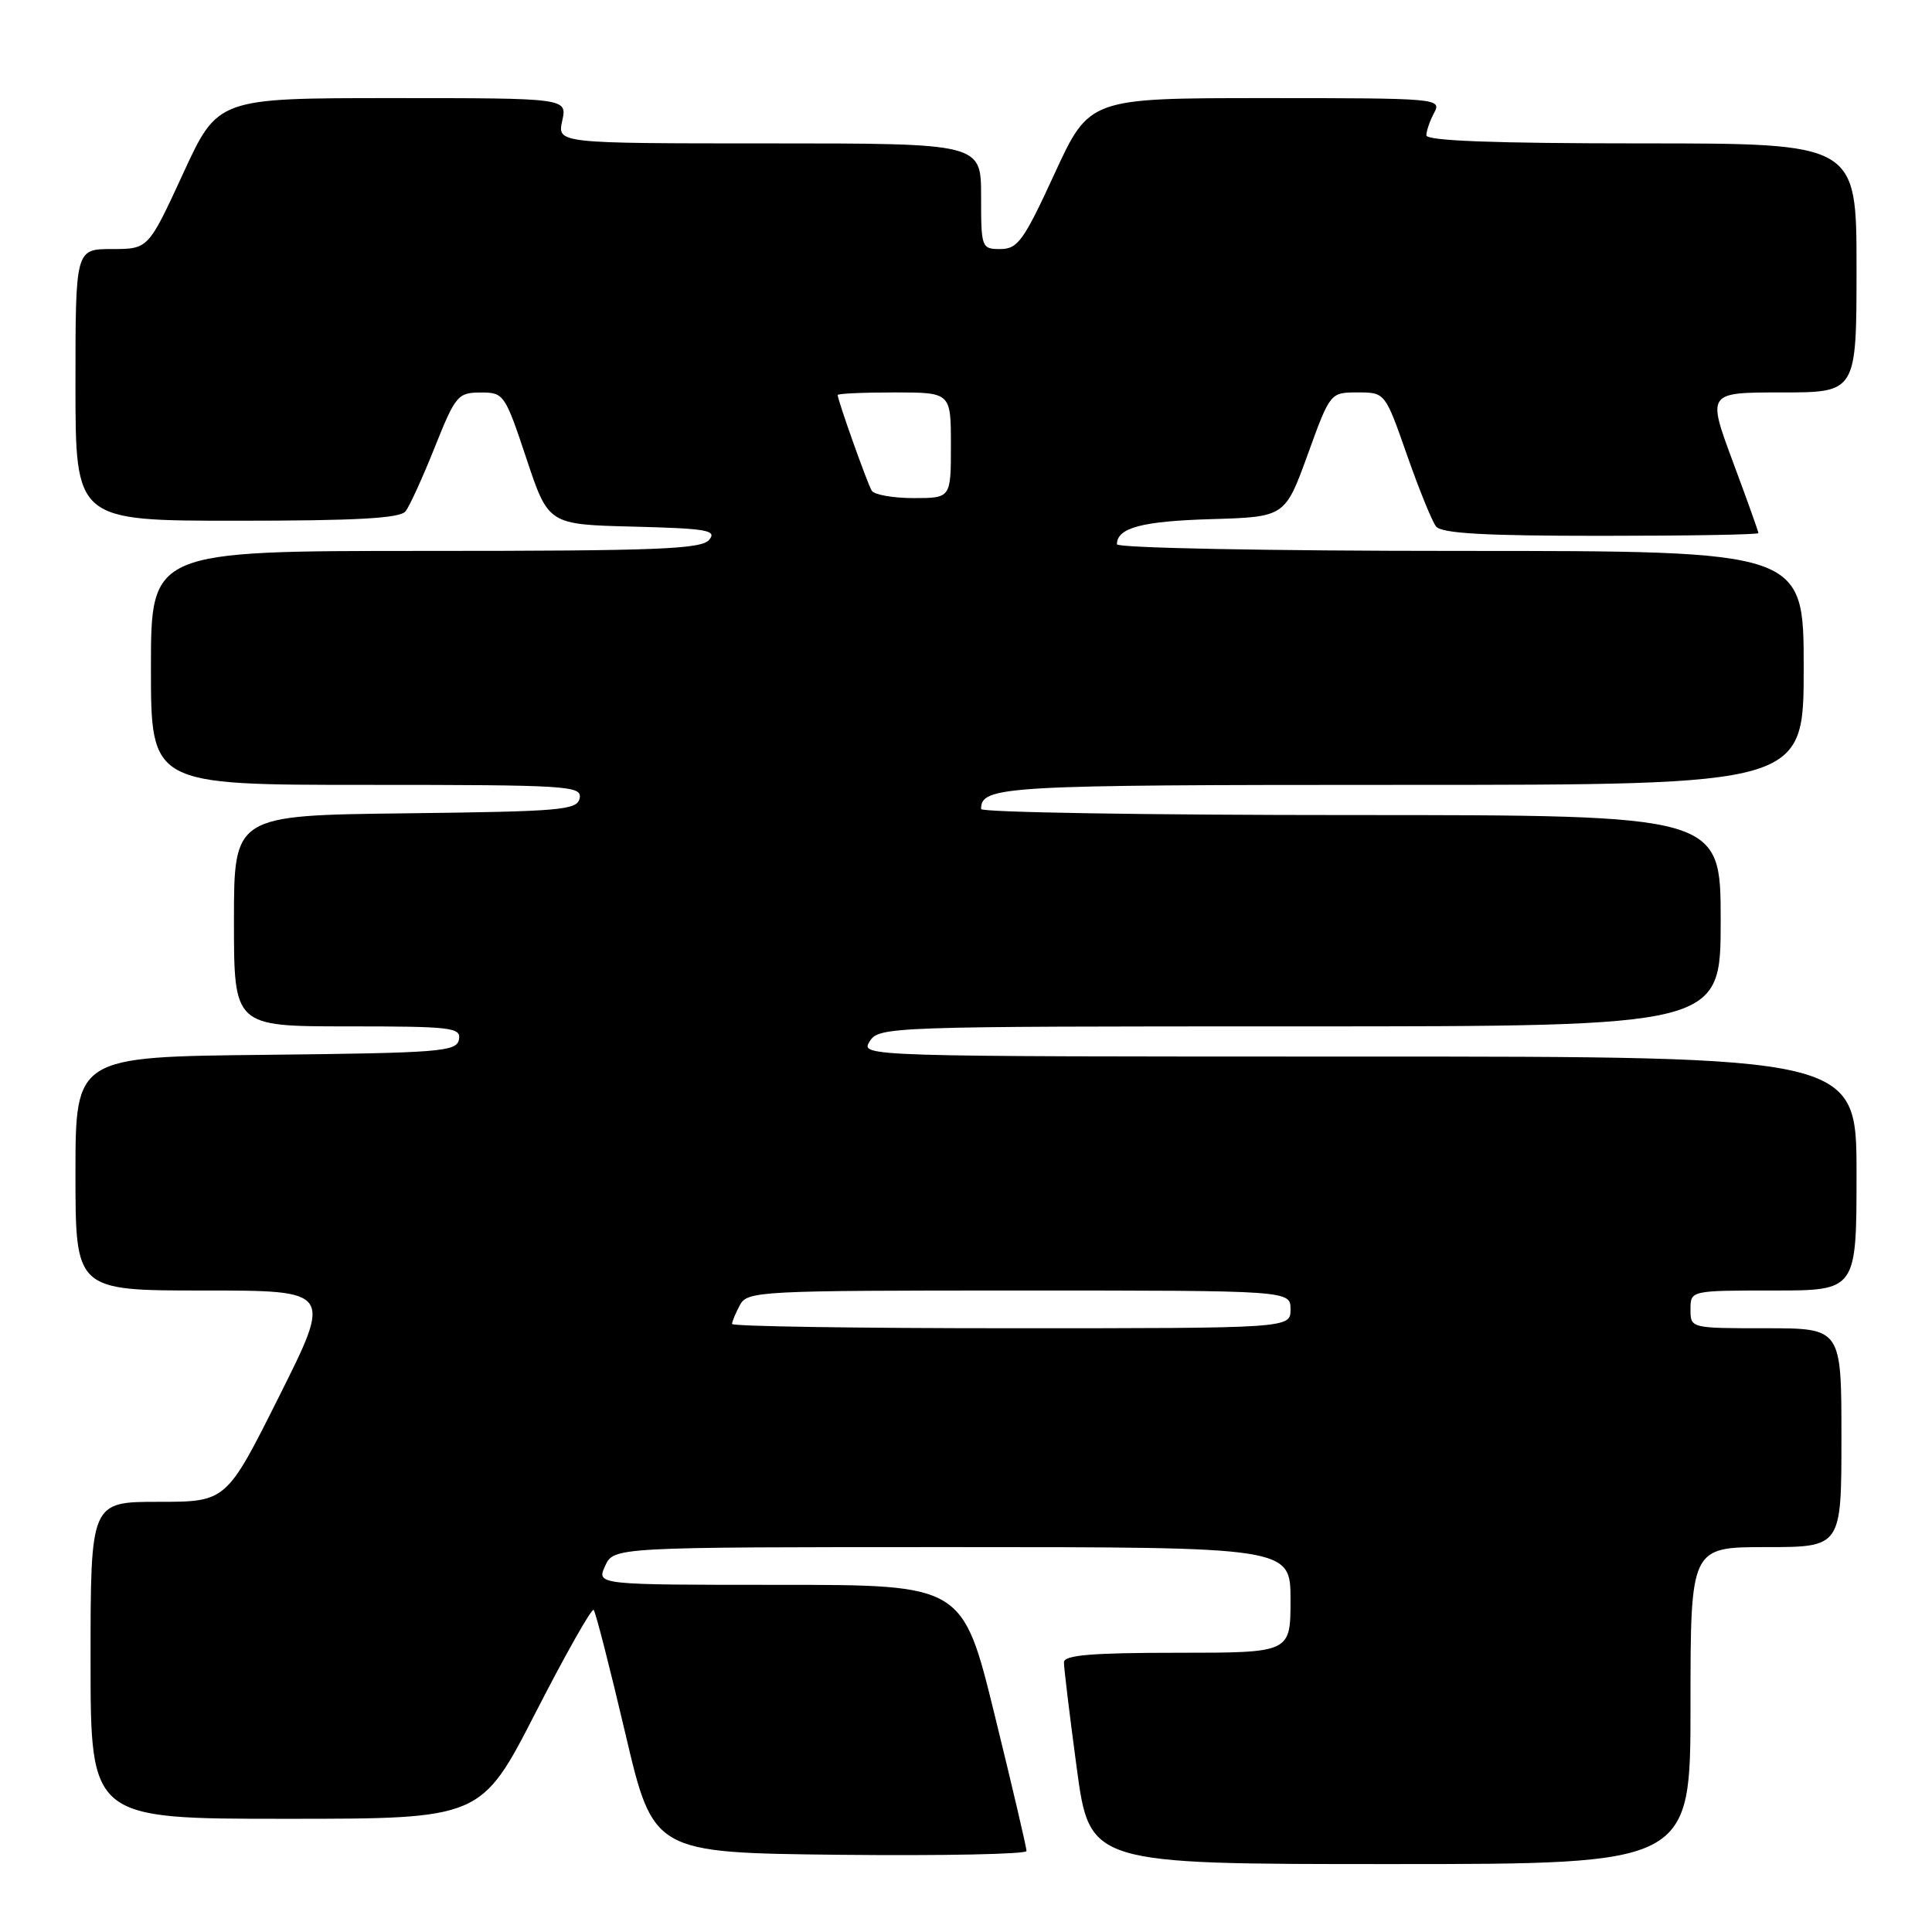 <?xml version="1.0" encoding="UTF-8" standalone="no"?>
<!DOCTYPE svg PUBLIC "-//W3C//DTD SVG 1.1//EN" "http://www.w3.org/Graphics/SVG/1.1/DTD/svg11.dtd" >
<svg xmlns="http://www.w3.org/2000/svg" xmlns:xlink="http://www.w3.org/1999/xlink" version="1.1" viewBox="0 0 256 256">
 <g >
 <path fill="currentColor"
d=" M 224.00 226.00 C 224.00 205.00 224.00 205.00 234.00 205.00 C 244.00 205.00 244.00 205.00 244.00 190.50 C 244.00 176.00 244.00 176.00 234.00 176.00 C 224.00 176.00 224.00 176.00 224.00 173.50 C 224.00 171.00 224.00 171.00 235.00 171.00 C 246.00 171.00 246.00 171.00 246.00 155.50 C 246.00 140.00 246.00 140.00 179.99 140.00 C 114.23 140.00 113.99 139.99 115.23 138.00 C 116.46 136.04 117.56 136.00 172.24 136.00 C 228.00 136.00 228.00 136.00 228.00 122.00 C 228.00 108.00 228.00 108.00 179.00 108.00 C 152.05 108.00 130.00 107.64 130.00 107.20 C 130.00 104.16 132.75 104.00 185.70 104.00 C 239.00 104.00 239.00 104.00 239.00 88.50 C 239.00 73.00 239.00 73.00 193.50 73.00 C 168.07 73.00 148.00 72.61 148.00 72.12 C 148.00 69.94 151.31 69.06 160.44 68.79 C 170.27 68.50 170.27 68.50 173.27 60.25 C 176.26 52.00 176.26 52.00 179.90 52.00 C 183.53 52.00 183.53 52.00 186.42 60.25 C 188.01 64.79 189.74 69.06 190.28 69.75 C 191.00 70.68 196.60 71.00 212.12 71.00 C 223.61 71.00 233.00 70.84 233.00 70.64 C 233.00 70.44 231.47 66.16 229.60 61.14 C 226.21 52.00 226.21 52.00 236.10 52.00 C 246.00 52.00 246.00 52.00 246.00 35.50 C 246.00 19.00 246.00 19.00 217.50 19.00 C 197.99 19.00 189.00 18.66 189.00 17.93 C 189.00 17.35 189.47 16.00 190.04 14.93 C 191.04 13.05 190.50 13.00 167.71 13.00 C 144.35 13.00 144.35 13.00 139.74 23.00 C 135.66 31.88 134.85 33.00 132.57 33.00 C 130.05 33.00 130.00 32.85 130.00 26.00 C 130.00 19.00 130.00 19.00 101.92 19.00 C 73.84 19.00 73.84 19.00 74.50 16.00 C 75.16 13.00 75.16 13.00 52.01 13.00 C 28.86 13.00 28.86 13.00 24.26 23.00 C 19.65 33.00 19.65 33.00 14.83 33.00 C 10.00 33.00 10.00 33.00 10.00 51.00 C 10.00 69.00 10.00 69.00 31.38 69.00 C 47.29 69.00 53.01 68.68 53.74 67.75 C 54.28 67.06 56.02 63.24 57.61 59.26 C 60.34 52.42 60.67 52.02 63.67 52.01 C 66.76 52.00 66.90 52.20 69.75 60.75 C 72.66 69.50 72.66 69.50 83.93 69.78 C 93.69 70.03 95.03 70.26 93.97 71.53 C 92.94 72.77 87.12 73.00 56.38 73.00 C 20.00 73.00 20.00 73.00 20.00 88.50 C 20.00 104.00 20.00 104.00 48.57 104.00 C 75.25 104.00 77.12 104.12 76.81 105.75 C 76.50 107.35 74.47 107.52 53.74 107.77 C 31.00 108.04 31.00 108.04 31.00 122.02 C 31.00 136.00 31.00 136.00 46.07 136.00 C 59.89 136.00 61.12 136.15 60.81 137.75 C 60.50 139.35 58.35 139.52 35.24 139.77 C 10.00 140.03 10.00 140.03 10.00 155.52 C 10.00 171.00 10.00 171.00 27.01 171.00 C 44.01 171.00 44.01 171.00 37.00 185.00 C 29.99 199.00 29.99 199.00 20.99 199.00 C 12.00 199.00 12.00 199.00 12.00 220.00 C 12.00 241.00 12.00 241.00 37.87 241.00 C 63.75 241.00 63.75 241.00 70.97 226.93 C 74.94 219.19 78.40 213.07 78.66 213.32 C 78.92 213.58 80.80 220.93 82.85 229.65 C 86.57 245.50 86.57 245.50 111.28 245.77 C 124.88 245.91 136.01 245.69 136.02 245.27 C 136.03 244.85 134.13 236.74 131.80 227.25 C 127.56 210.00 127.56 210.00 103.30 210.00 C 79.04 210.00 79.04 210.00 80.18 207.50 C 81.32 205.00 81.32 205.00 126.16 205.00 C 171.00 205.00 171.00 205.00 171.00 212.00 C 171.00 219.00 171.00 219.00 156.00 219.00 C 144.68 219.00 140.99 219.31 140.98 220.25 C 140.96 220.94 141.73 227.24 142.67 234.25 C 144.39 247.00 144.39 247.00 184.19 247.00 C 224.00 247.00 224.00 247.00 224.00 226.00 Z  M 97.00 175.43 C 97.00 175.12 97.47 174.00 98.04 172.93 C 99.03 171.08 100.50 171.00 135.04 171.00 C 171.00 171.00 171.00 171.00 171.00 173.50 C 171.00 176.00 171.00 176.00 134.00 176.00 C 113.65 176.00 97.00 175.75 97.00 175.43 Z  M 115.51 65.02 C 114.93 64.07 111.00 53.04 111.00 52.34 C 111.00 52.15 114.38 52.00 118.50 52.00 C 126.00 52.00 126.00 52.00 126.00 59.00 C 126.00 66.00 126.00 66.00 121.06 66.00 C 118.34 66.00 115.85 65.56 115.51 65.02 Z "/>
</g>
</svg>